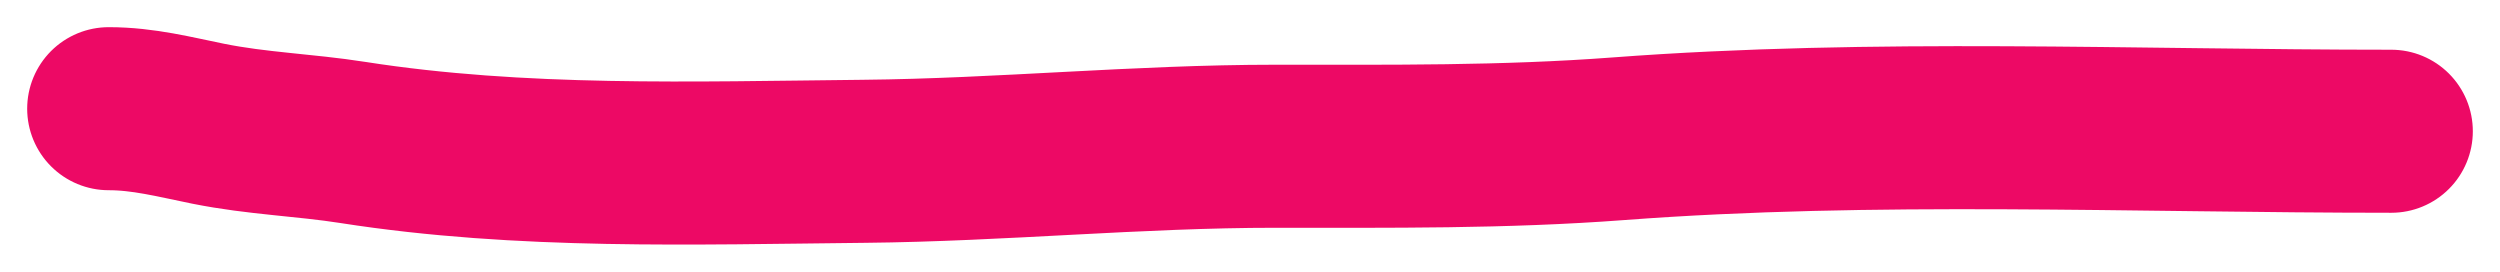<svg width="46" height="5" viewBox="0 0 46 5" fill="none" xmlns="http://www.w3.org/2000/svg">
<path d="M44 2.415C39.277 2.415 34.487 2.198 29.779 2.553C27.673 2.712 25.579 2.691 23.467 2.691C20.937 2.691 18.422 2.943 15.898 2.968C12.764 3 9.59 3.105 6.497 2.622C5.588 2.48 4.741 2.459 3.833 2.277C3.209 2.151 2.639 2 2 2" stroke="#ED0965" stroke-width="3" stroke-linecap="round"/>
</svg>
